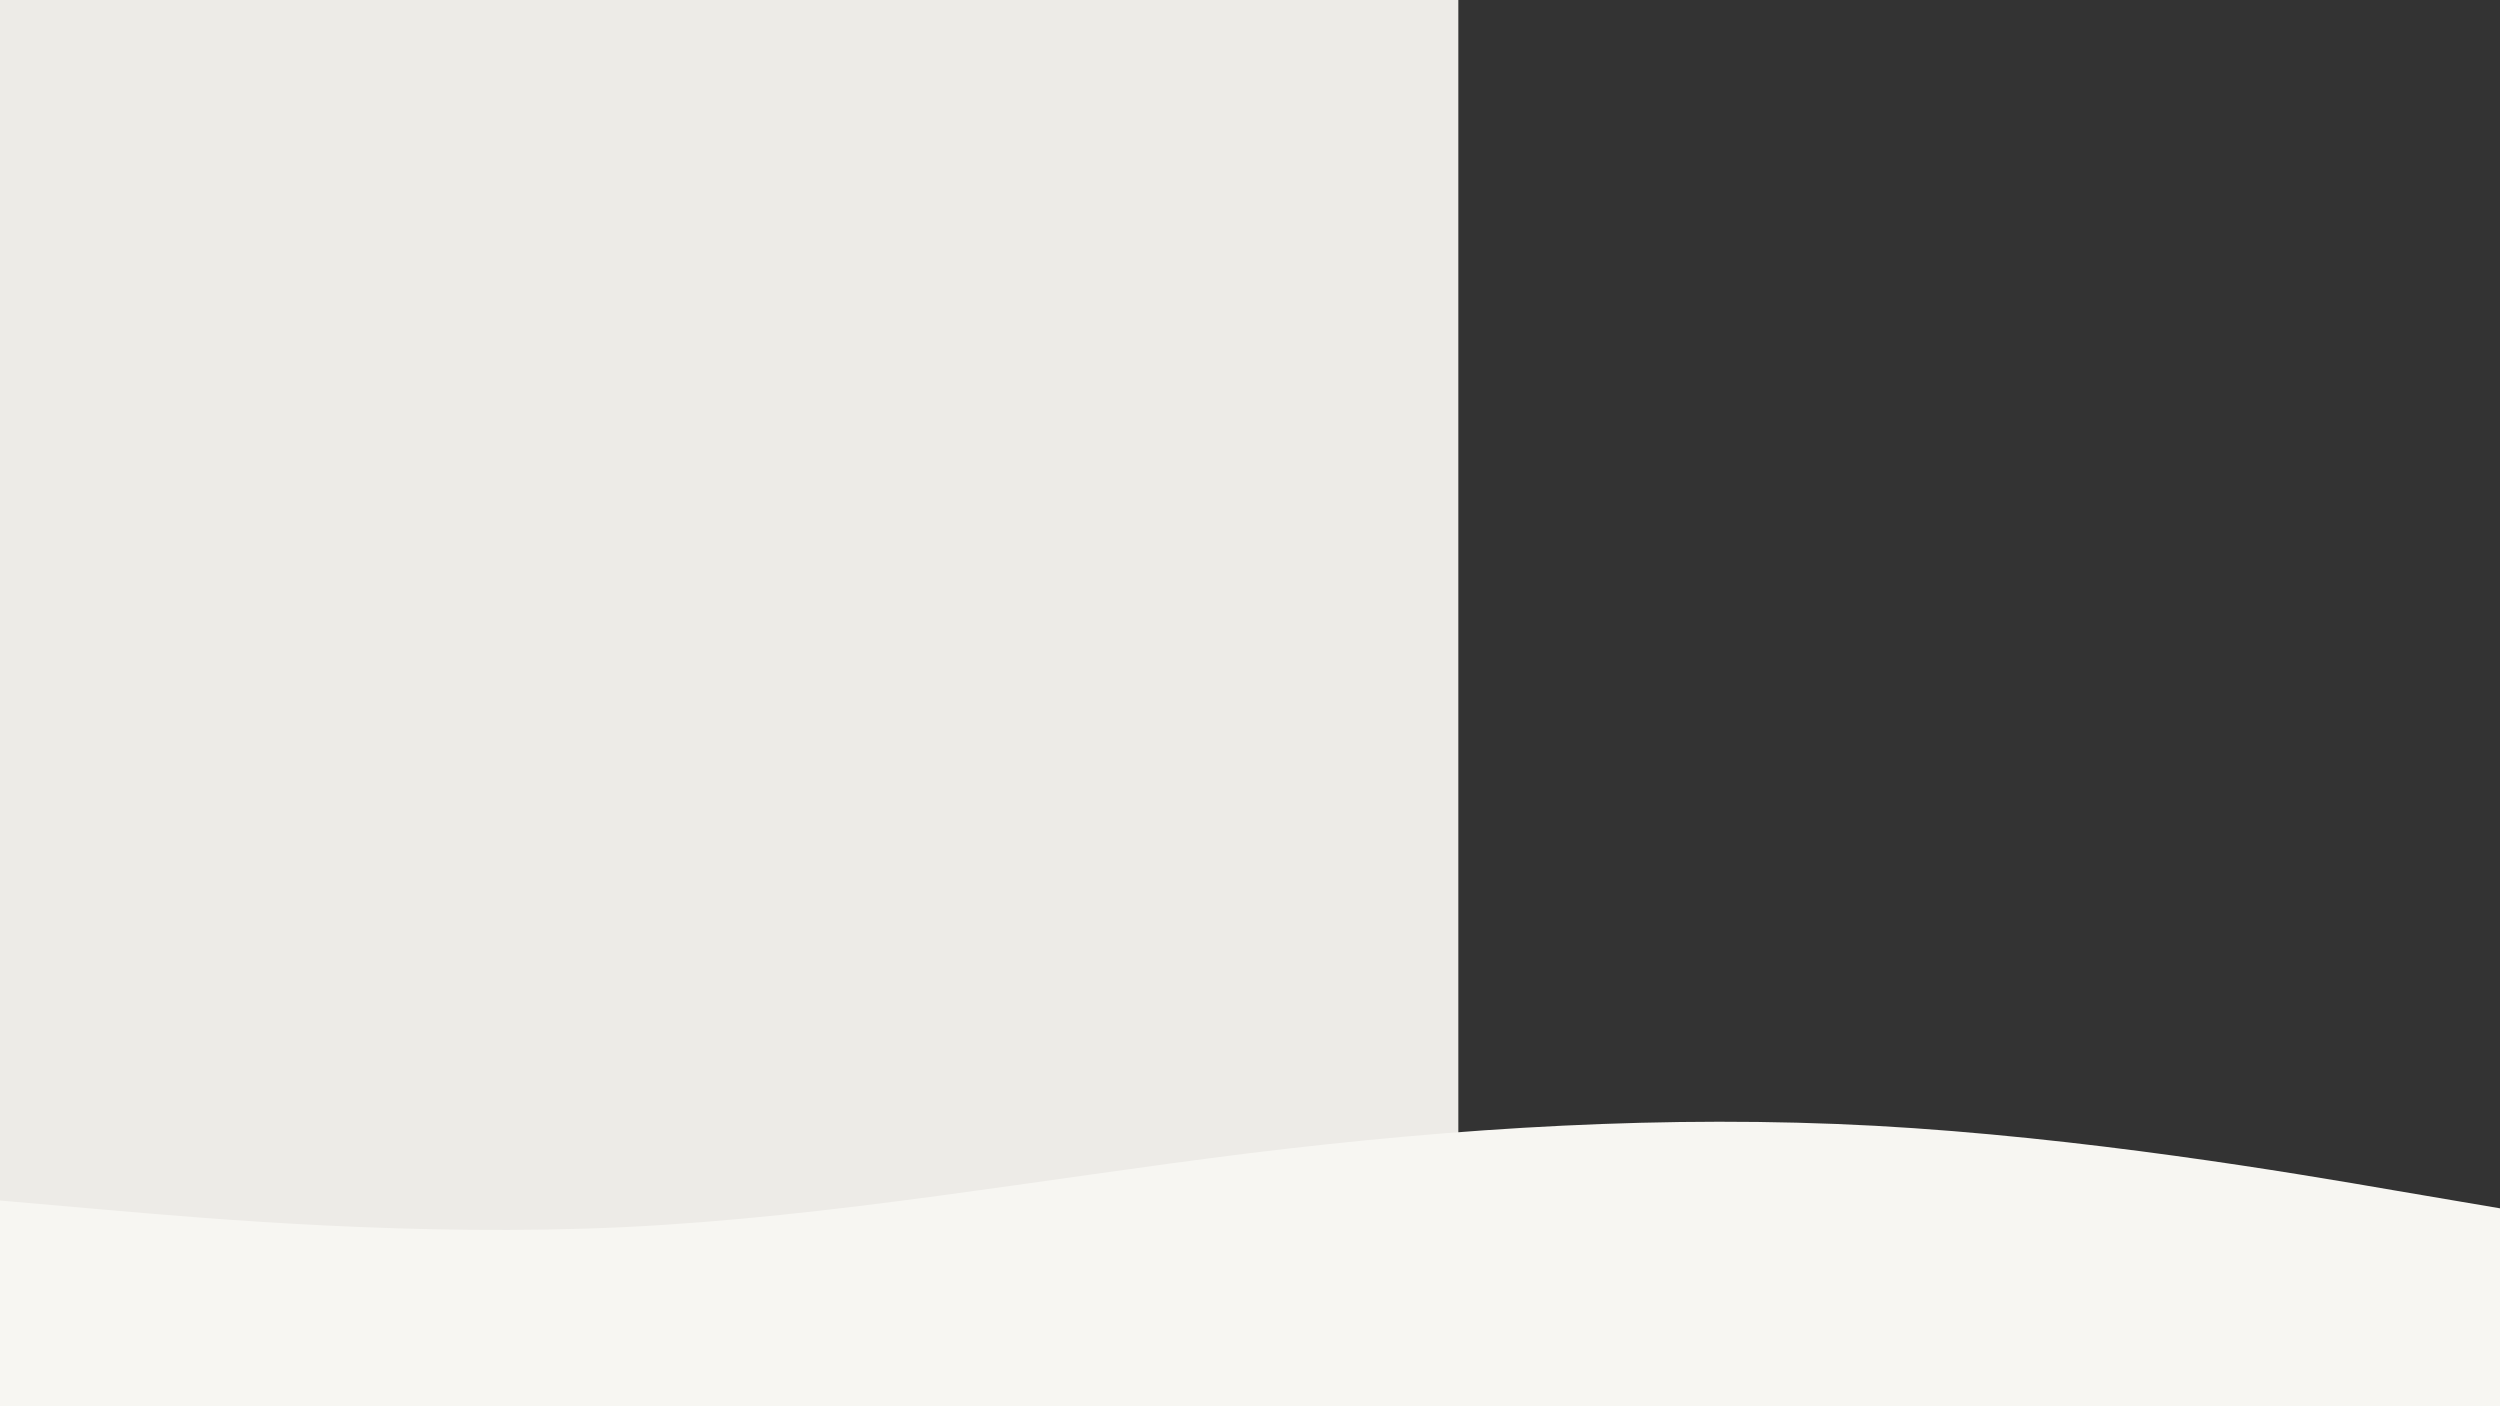 <svg id="visual" viewBox="0 0 960 540" width="960" height="540" xmlns="http://www.w3.org/2000/svg" xmlns:xlink="http://www.w3.org/1999/xlink" version="1.1"><rect x="0" y="0" width="960" height="540" fill="#333333" stroke="none"/><rect x="0" y="0" width="560" height="540" fill="#EDEBE7"></rect><path d="M0 461L40 464.5C80 468 160 475 240 471.2C320 467.3 400 452.7 480 442.8C560 433 640 428 720 432.3C800 436.7 880 450.3 920 457.2L960 464L960 541L920 541C880 541 800 541 720 541C640 541 560 541 480 541C400 541 320 541 240 541C160 541 80 541 40 541L0 541Z" fill="#F7F6F2" stroke-linecap="round" stroke-linejoin="miter"></path></svg>